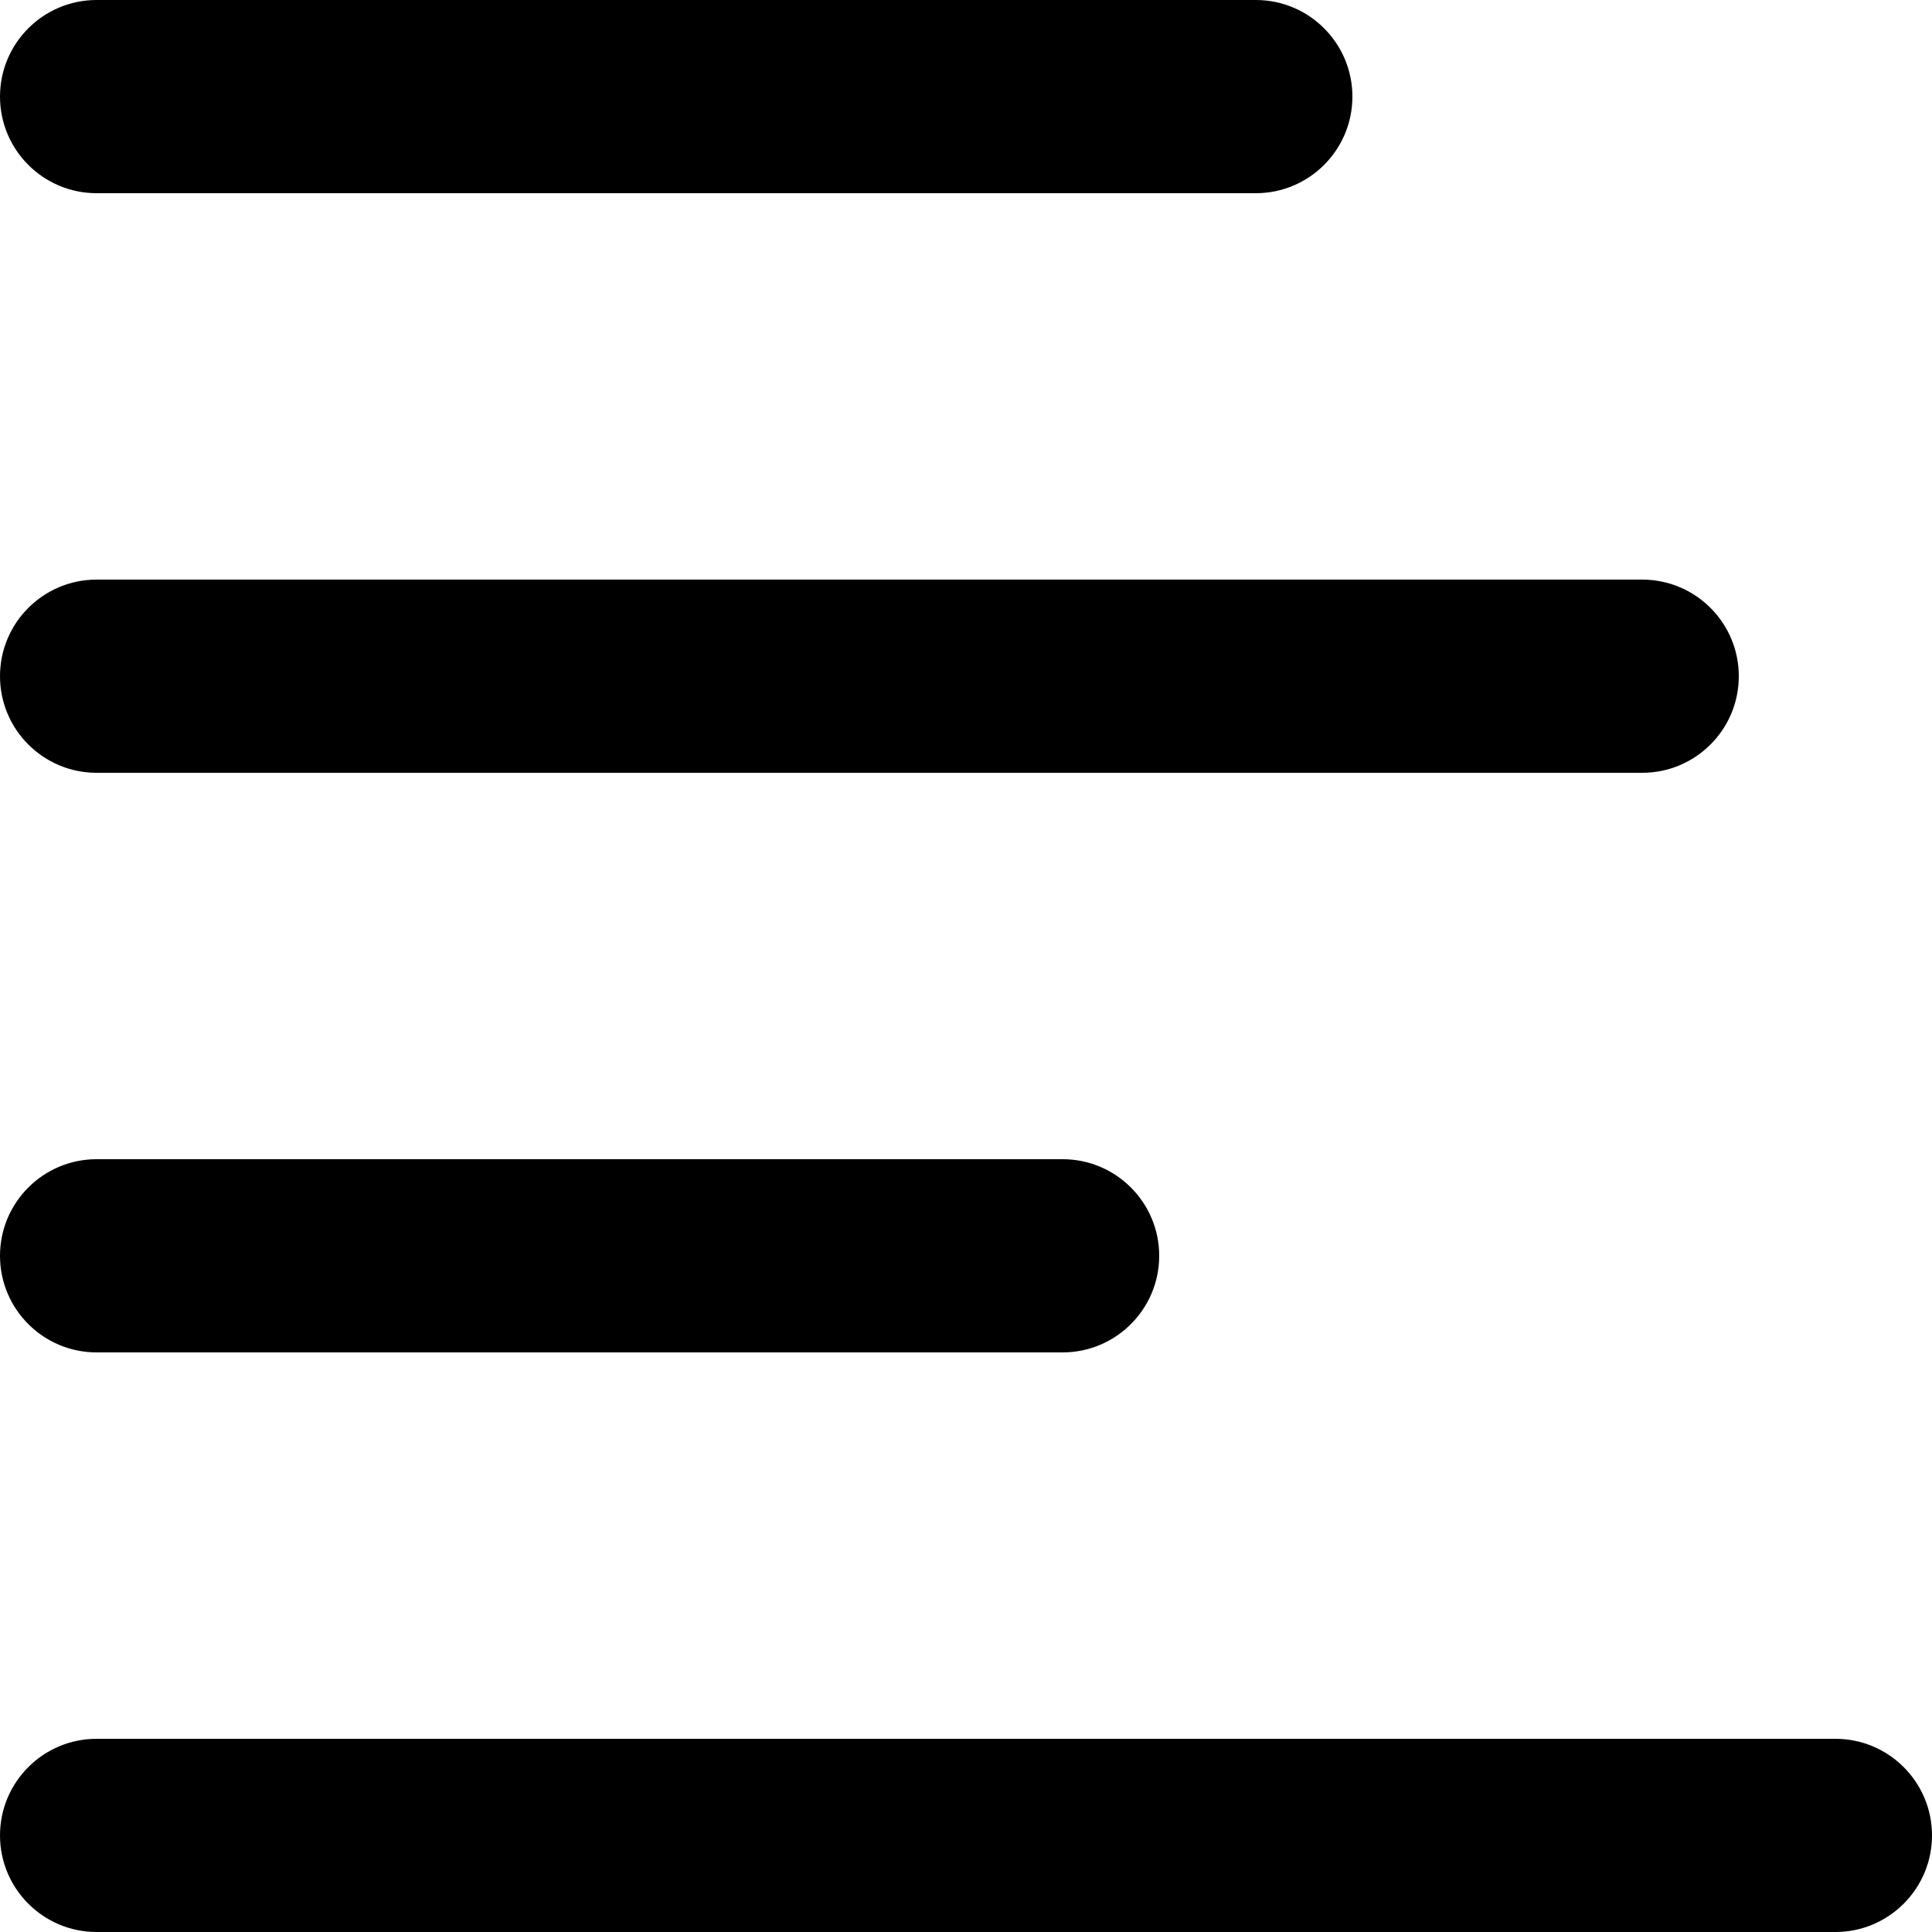 
<svg width="10" height="10" viewBox="0 0 10 10" xmlns="http://www.w3.org/2000/svg">
  <path d="M.5 0h6c.276 0 .5.224.5.5s-.224.5-.5.5h-6C.224 1 0 .776 0 .5S.224 0 .5 0zm0 6h5c.276 0 .5.224.5.5s-.224.5-.5.5h-5C.224 7 0 6.776 0 6.5S.224 6 .5 6zm0-3h8c.276 0 .5.224.5.5s-.224.5-.5.5h-8C.224 4 0 3.776 0 3.5S.224 3 .5 3zm0 6h9c.276 0 .5.224.5.5s-.224.5-.5.5h-9c-.276 0-.5-.224-.5-.5S.224 9 .5 9z"/>
</svg>